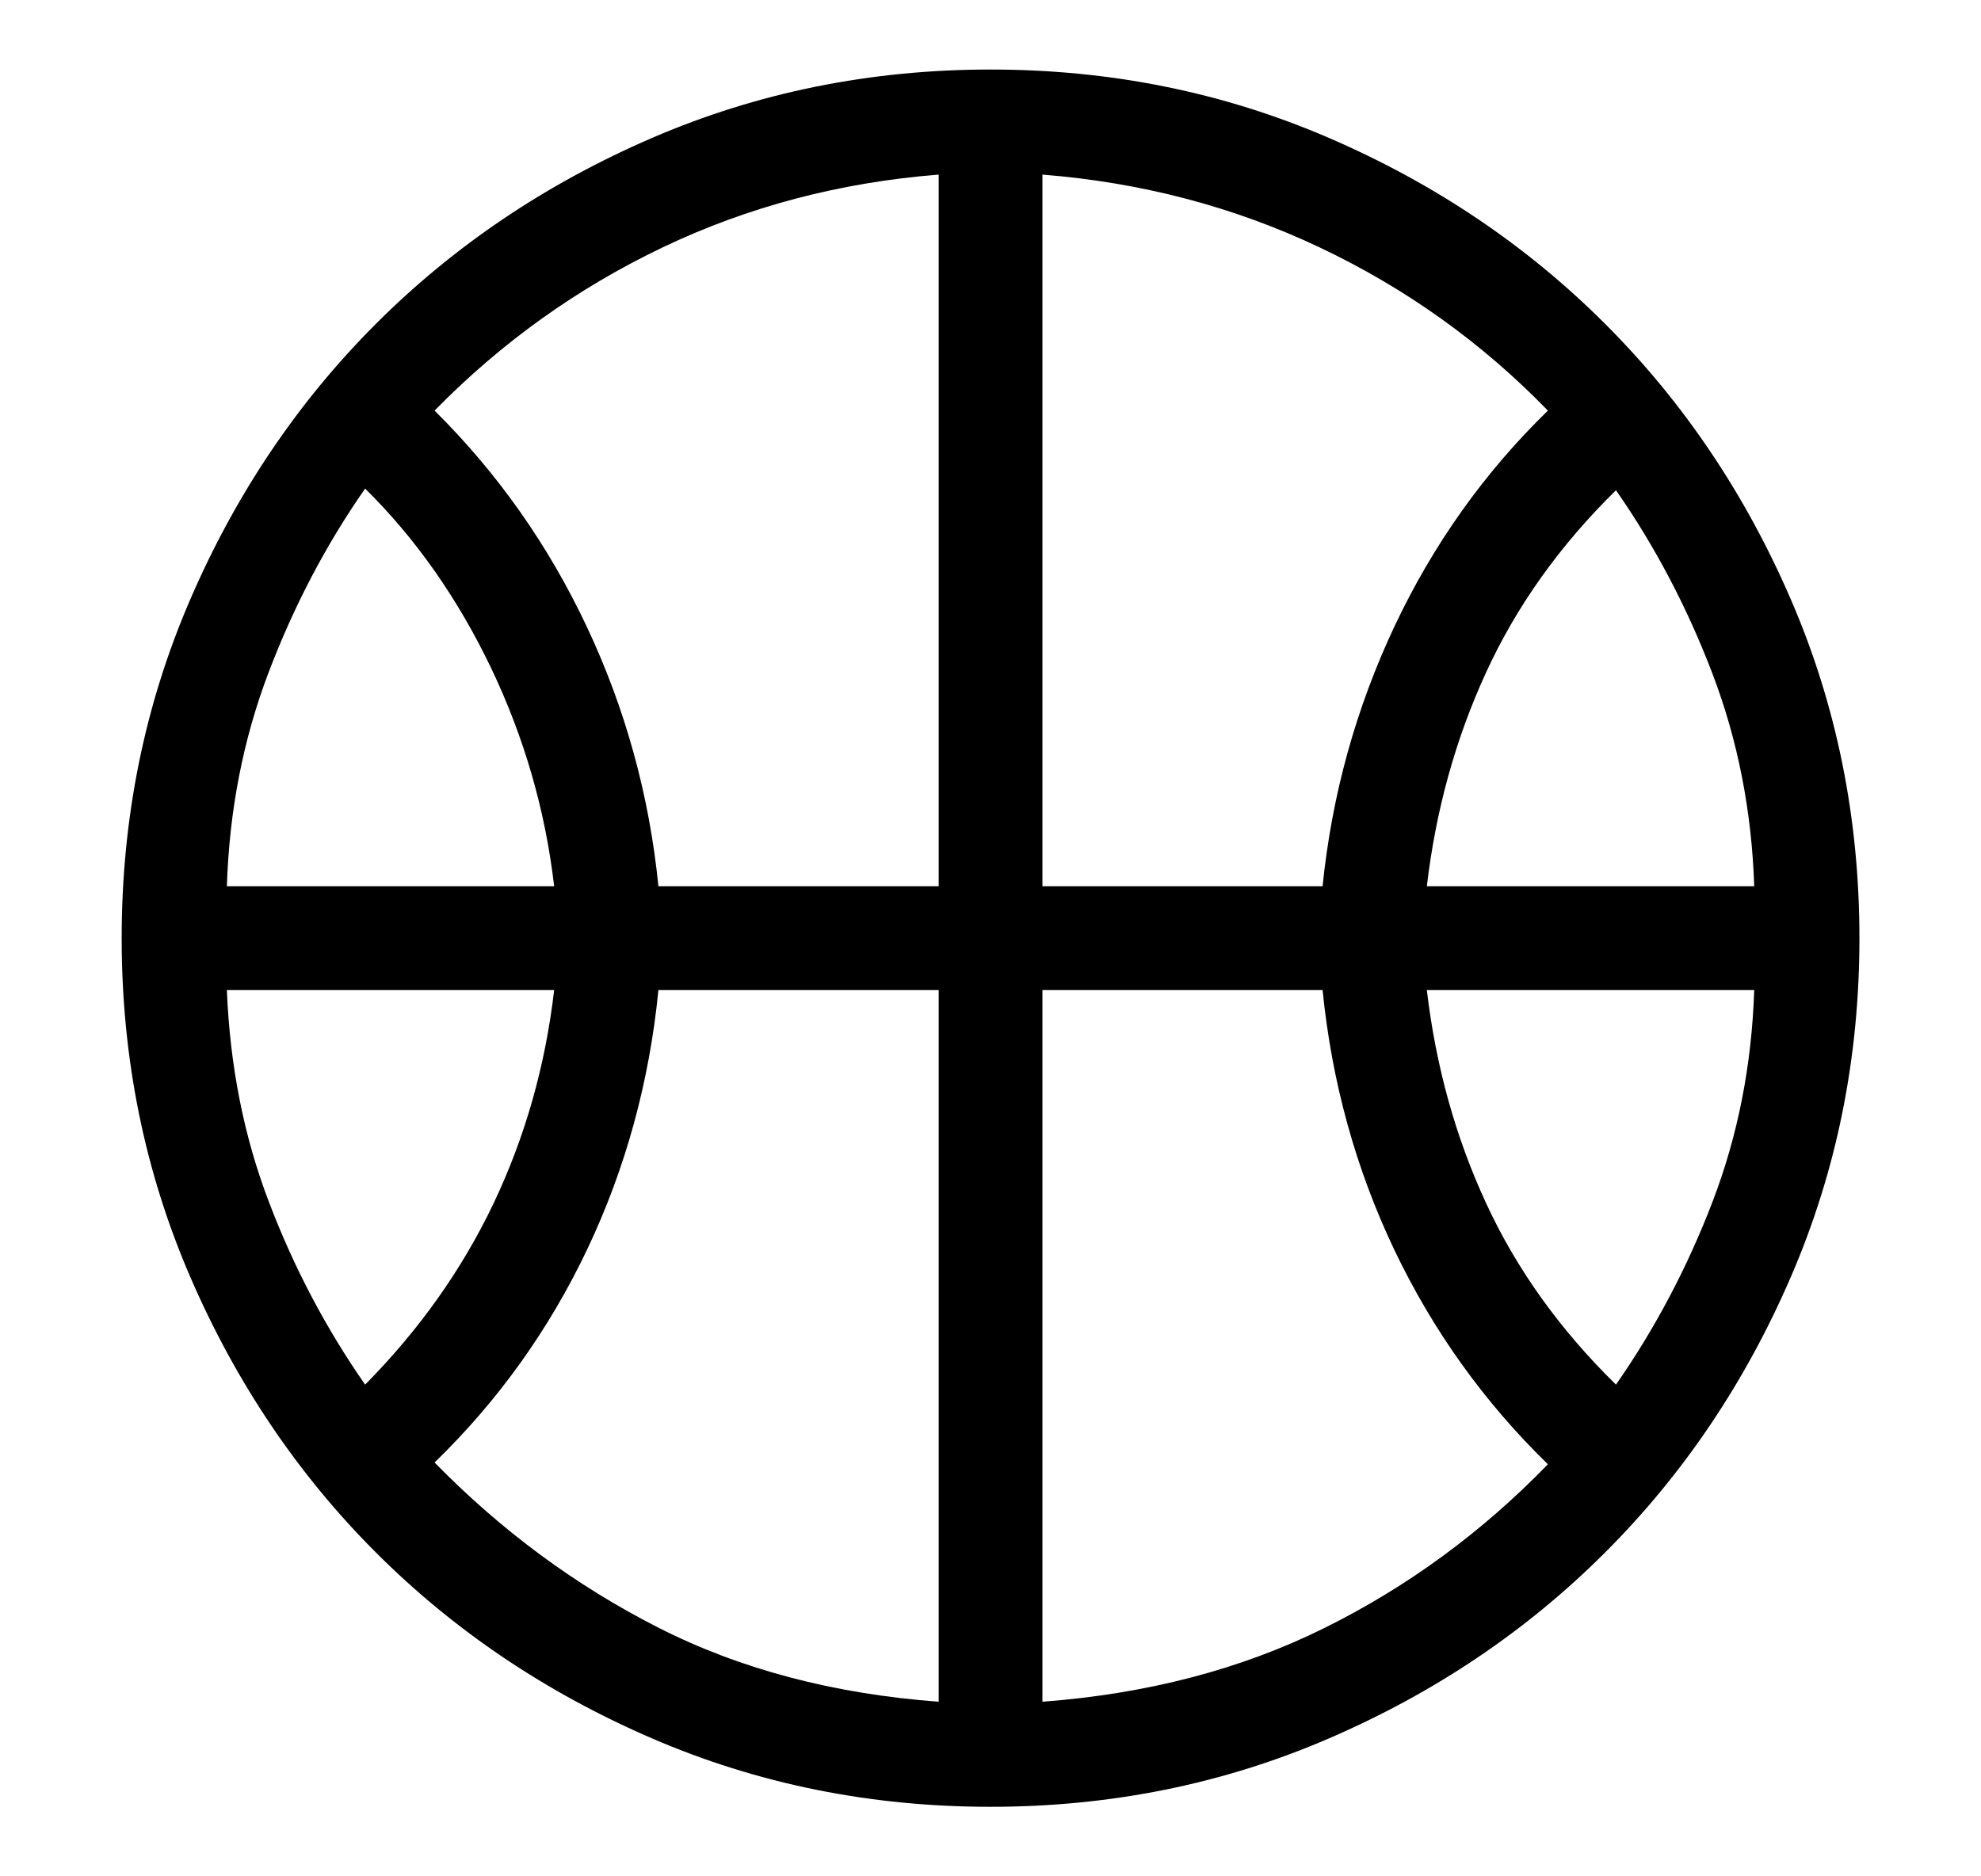 <svg width="19" height="18" viewBox="0 0 19 18" fill="none" xmlns="http://www.w3.org/2000/svg">
<path d="M2.176 8.502H5.315C5.23 7.772 5.028 7.074 4.71 6.408C4.391 5.742 3.989 5.168 3.502 4.687C3.126 5.226 2.817 5.816 2.575 6.454C2.332 7.093 2.199 7.776 2.176 8.502ZM13.685 8.502H16.825C16.801 7.781 16.668 7.103 16.426 6.467C16.184 5.831 15.875 5.243 15.499 4.703C14.963 5.229 14.547 5.811 14.254 6.449C13.96 7.088 13.771 7.772 13.685 8.502ZM3.502 13.283C4.021 12.758 4.432 12.178 4.734 11.544C5.036 10.909 5.23 10.227 5.315 9.498H2.176C2.205 10.224 2.339 10.902 2.579 11.53C2.818 12.159 3.126 12.743 3.502 13.283ZM15.499 13.283C15.875 12.743 16.184 12.158 16.426 11.526C16.668 10.895 16.801 10.219 16.825 9.498H13.685C13.771 10.227 13.96 10.909 14.254 11.544C14.547 12.178 14.963 12.758 15.499 13.283ZM6.315 8.502H9.003V1.675C8.057 1.75 7.175 1.982 6.356 2.373C5.537 2.764 4.808 3.286 4.168 3.939C4.773 4.539 5.26 5.23 5.629 6.014C5.998 6.798 6.227 7.627 6.315 8.502ZM9.998 8.502H12.685C12.774 7.627 13.004 6.797 13.374 6.01C13.745 5.223 14.236 4.533 14.846 3.939C14.212 3.286 13.482 2.764 12.656 2.373C11.83 1.982 10.944 1.75 9.998 1.675V8.502ZM9.003 16.325V9.498H6.315C6.227 10.384 5.999 11.212 5.633 11.983C5.267 12.754 4.779 13.437 4.168 14.03C4.808 14.684 5.522 15.211 6.31 15.612C7.097 16.013 7.995 16.25 9.003 16.325ZM9.998 16.325C11 16.25 11.9 16.015 12.698 15.62C13.496 15.225 14.212 14.701 14.846 14.047C14.236 13.453 13.745 12.768 13.374 11.992C13.004 11.215 12.774 10.384 12.685 9.498H9.998V16.325ZM9.5 17.333C8.349 17.333 7.266 17.114 6.252 16.676C5.238 16.238 4.356 15.644 3.606 14.894C2.856 14.144 2.262 13.262 1.824 12.248C1.386 11.234 1.167 10.152 1.167 9C1.167 7.848 1.386 6.766 1.824 5.752C2.262 4.738 2.856 3.856 3.606 3.106C4.356 2.356 5.238 1.762 6.252 1.324C7.266 0.886 8.349 0.667 9.5 0.667C10.652 0.667 11.735 0.886 12.748 1.324C13.762 1.762 14.644 2.356 15.394 3.106C16.145 3.856 16.739 4.738 17.177 5.752C17.615 6.766 17.834 7.848 17.834 9C17.834 10.152 17.615 11.234 17.177 12.248C16.739 13.262 16.145 14.144 15.394 14.894C14.644 15.644 13.762 16.238 12.748 16.676C11.735 17.114 10.652 17.333 9.5 17.333Z" fill="black"/>
</svg>
